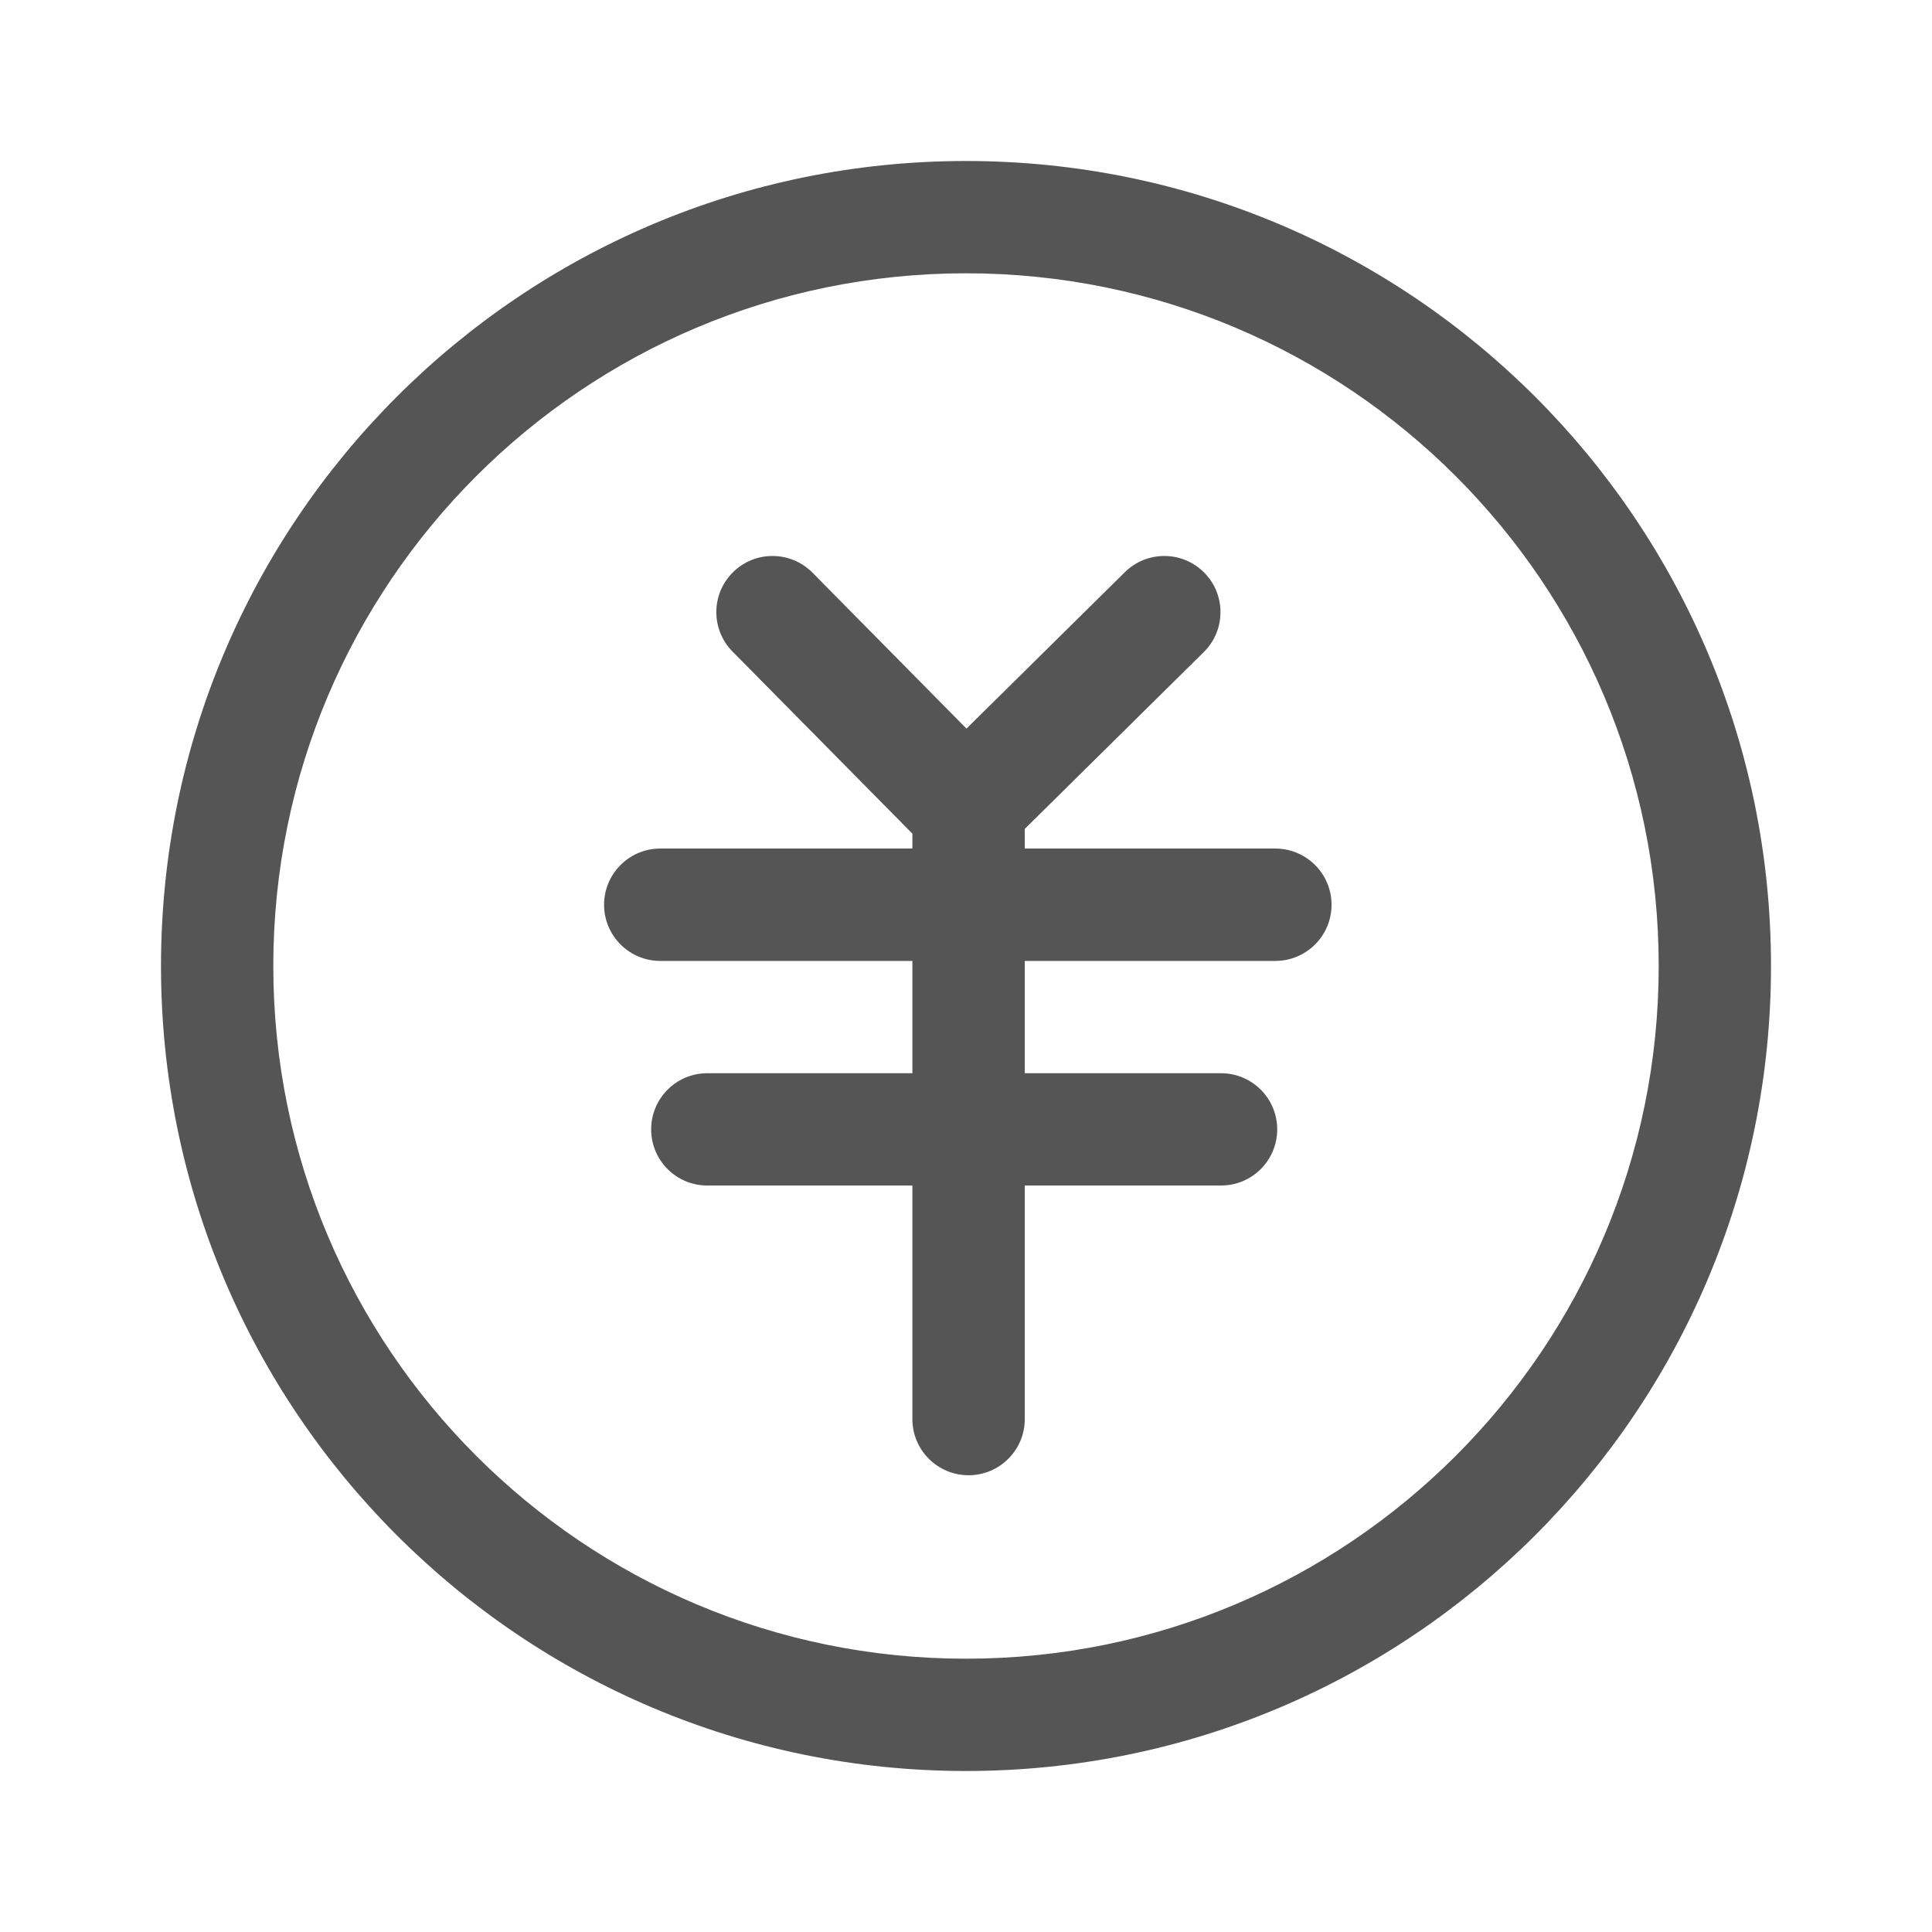 <svg xmlns="http://www.w3.org/2000/svg" width="24" height="24" viewBox="0 0 24 24">
  <path fill="#555" d="M12,22 C6.477,22 2,17.523 2,12 C2,6.477 6.477,2 12,2 C17.523,2 22,6.477 22,12 C22,17.523 17.523,22 12,22 Z M12,20.605 C16.752,20.605 20.605,16.752 20.605,12 C20.605,7.248 16.752,3.395 12,3.395 C7.248,3.395 3.395,7.248 3.395,12 C3.395,16.752 7.248,20.605 12,20.605 Z M13.973,7.108 C14.248,6.837 14.689,6.84 14.96,7.114 C15.231,7.388 15.228,7.83 14.954,8.1 L12.49,10.534 C12.216,10.805 11.774,10.802 11.504,10.528 L9.1,8.094 C8.829,7.82 8.832,7.378 9.106,7.108 C9.38,6.837 9.822,6.84 10.093,7.114 L12.006,9.051 L13.973,7.108 Z M8.202,11.937 C7.817,11.937 7.504,11.624 7.504,11.239 C7.504,10.854 7.817,10.541 8.202,10.541 L15.843,10.541 C16.228,10.541 16.541,10.854 16.541,11.239 C16.541,11.624 16.228,11.937 15.843,11.937 L8.202,11.937 Z M8.786,14.727 C8.401,14.727 8.089,14.415 8.089,14.03 C8.089,13.644 8.401,13.332 8.786,13.332 L15.168,13.332 C15.553,13.332 15.866,13.644 15.866,14.03 C15.866,14.415 15.553,14.727 15.168,14.727 L8.786,14.727 Z M11.334,10.008 C11.334,9.622 11.647,9.31 12.032,9.31 C12.417,9.31 12.73,9.622 12.73,10.008 L12.73,17.629 C12.73,18.014 12.417,18.326 12.032,18.326 C11.647,18.326 11.334,18.014 11.334,17.629 L11.334,10.008 Z"/>
</svg>
